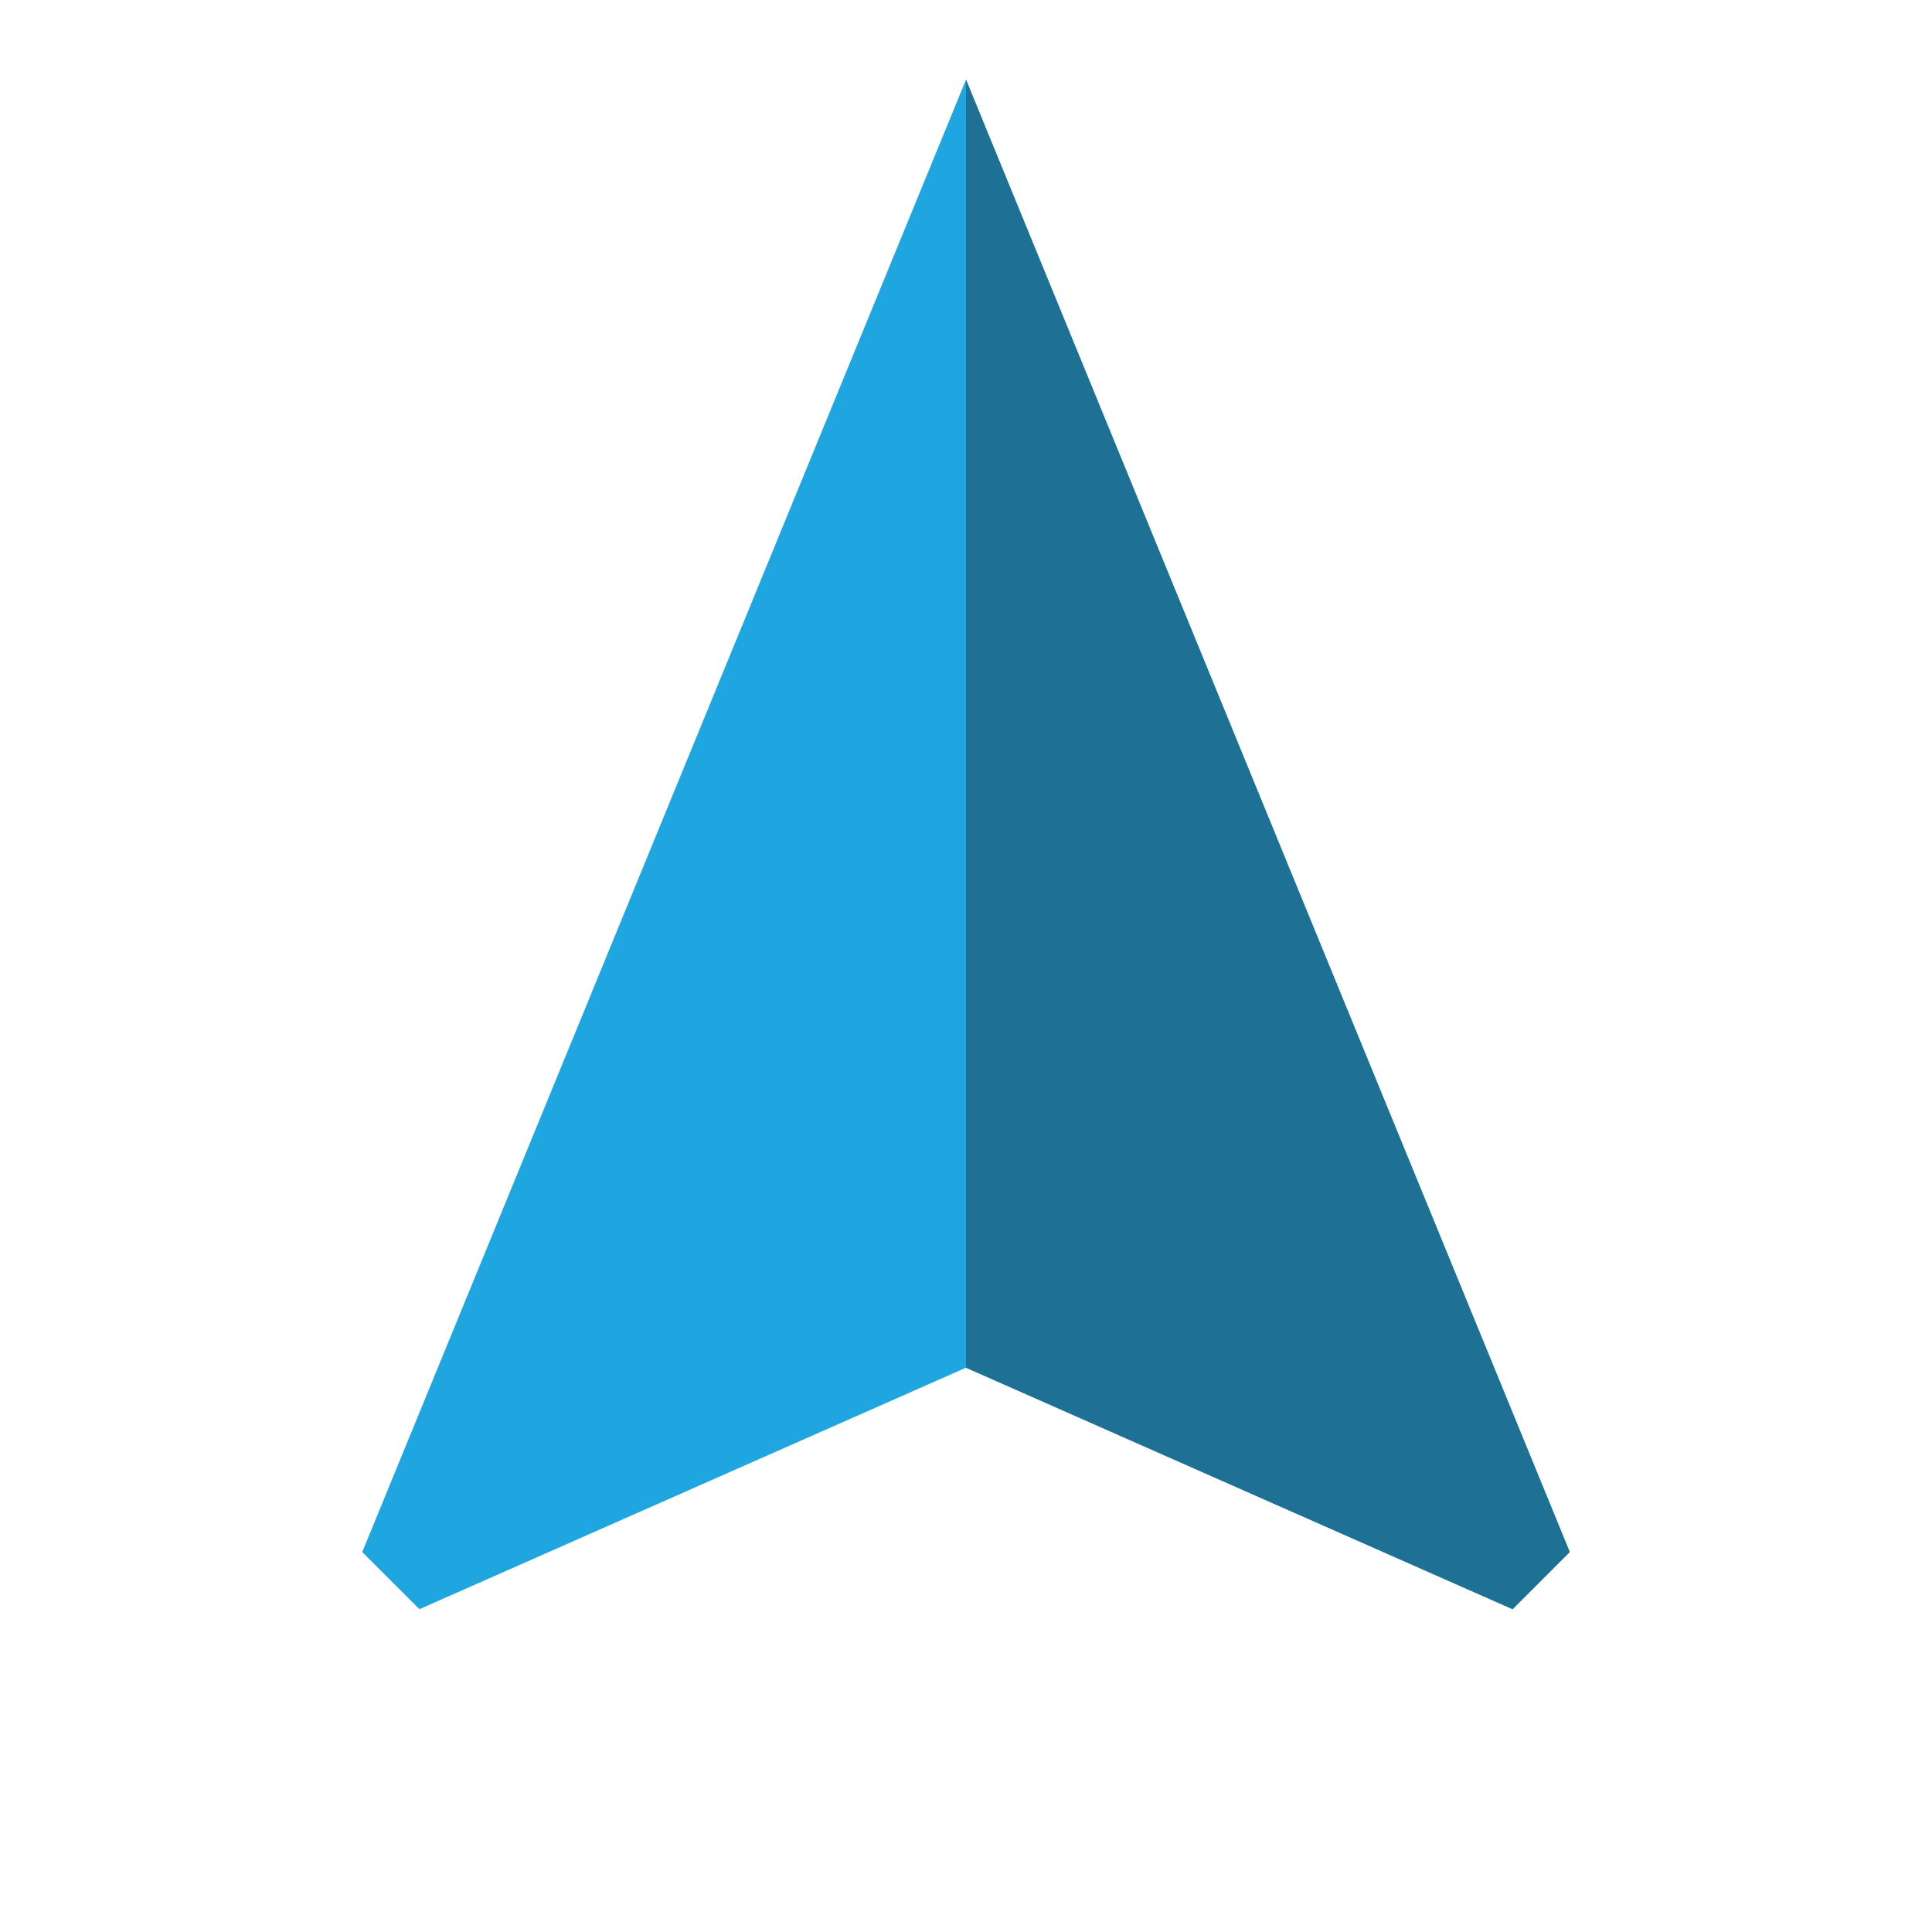 <svg width="24" height="24" viewBox="0 0 24 24" fill="none" xmlns="http://www.w3.org/2000/svg">
<path d="M12 0.99L4.5 19.28L5.21 19.99L12 16.99L18.79 19.99L19.5 19.28L12 0.99Z" fill="#1FA6E0"/>
<path d="M18.79 19.99L12 16.99V0.99L19.5 19.28L18.79 19.99Z" fill="#1E7194"/>
</svg>
